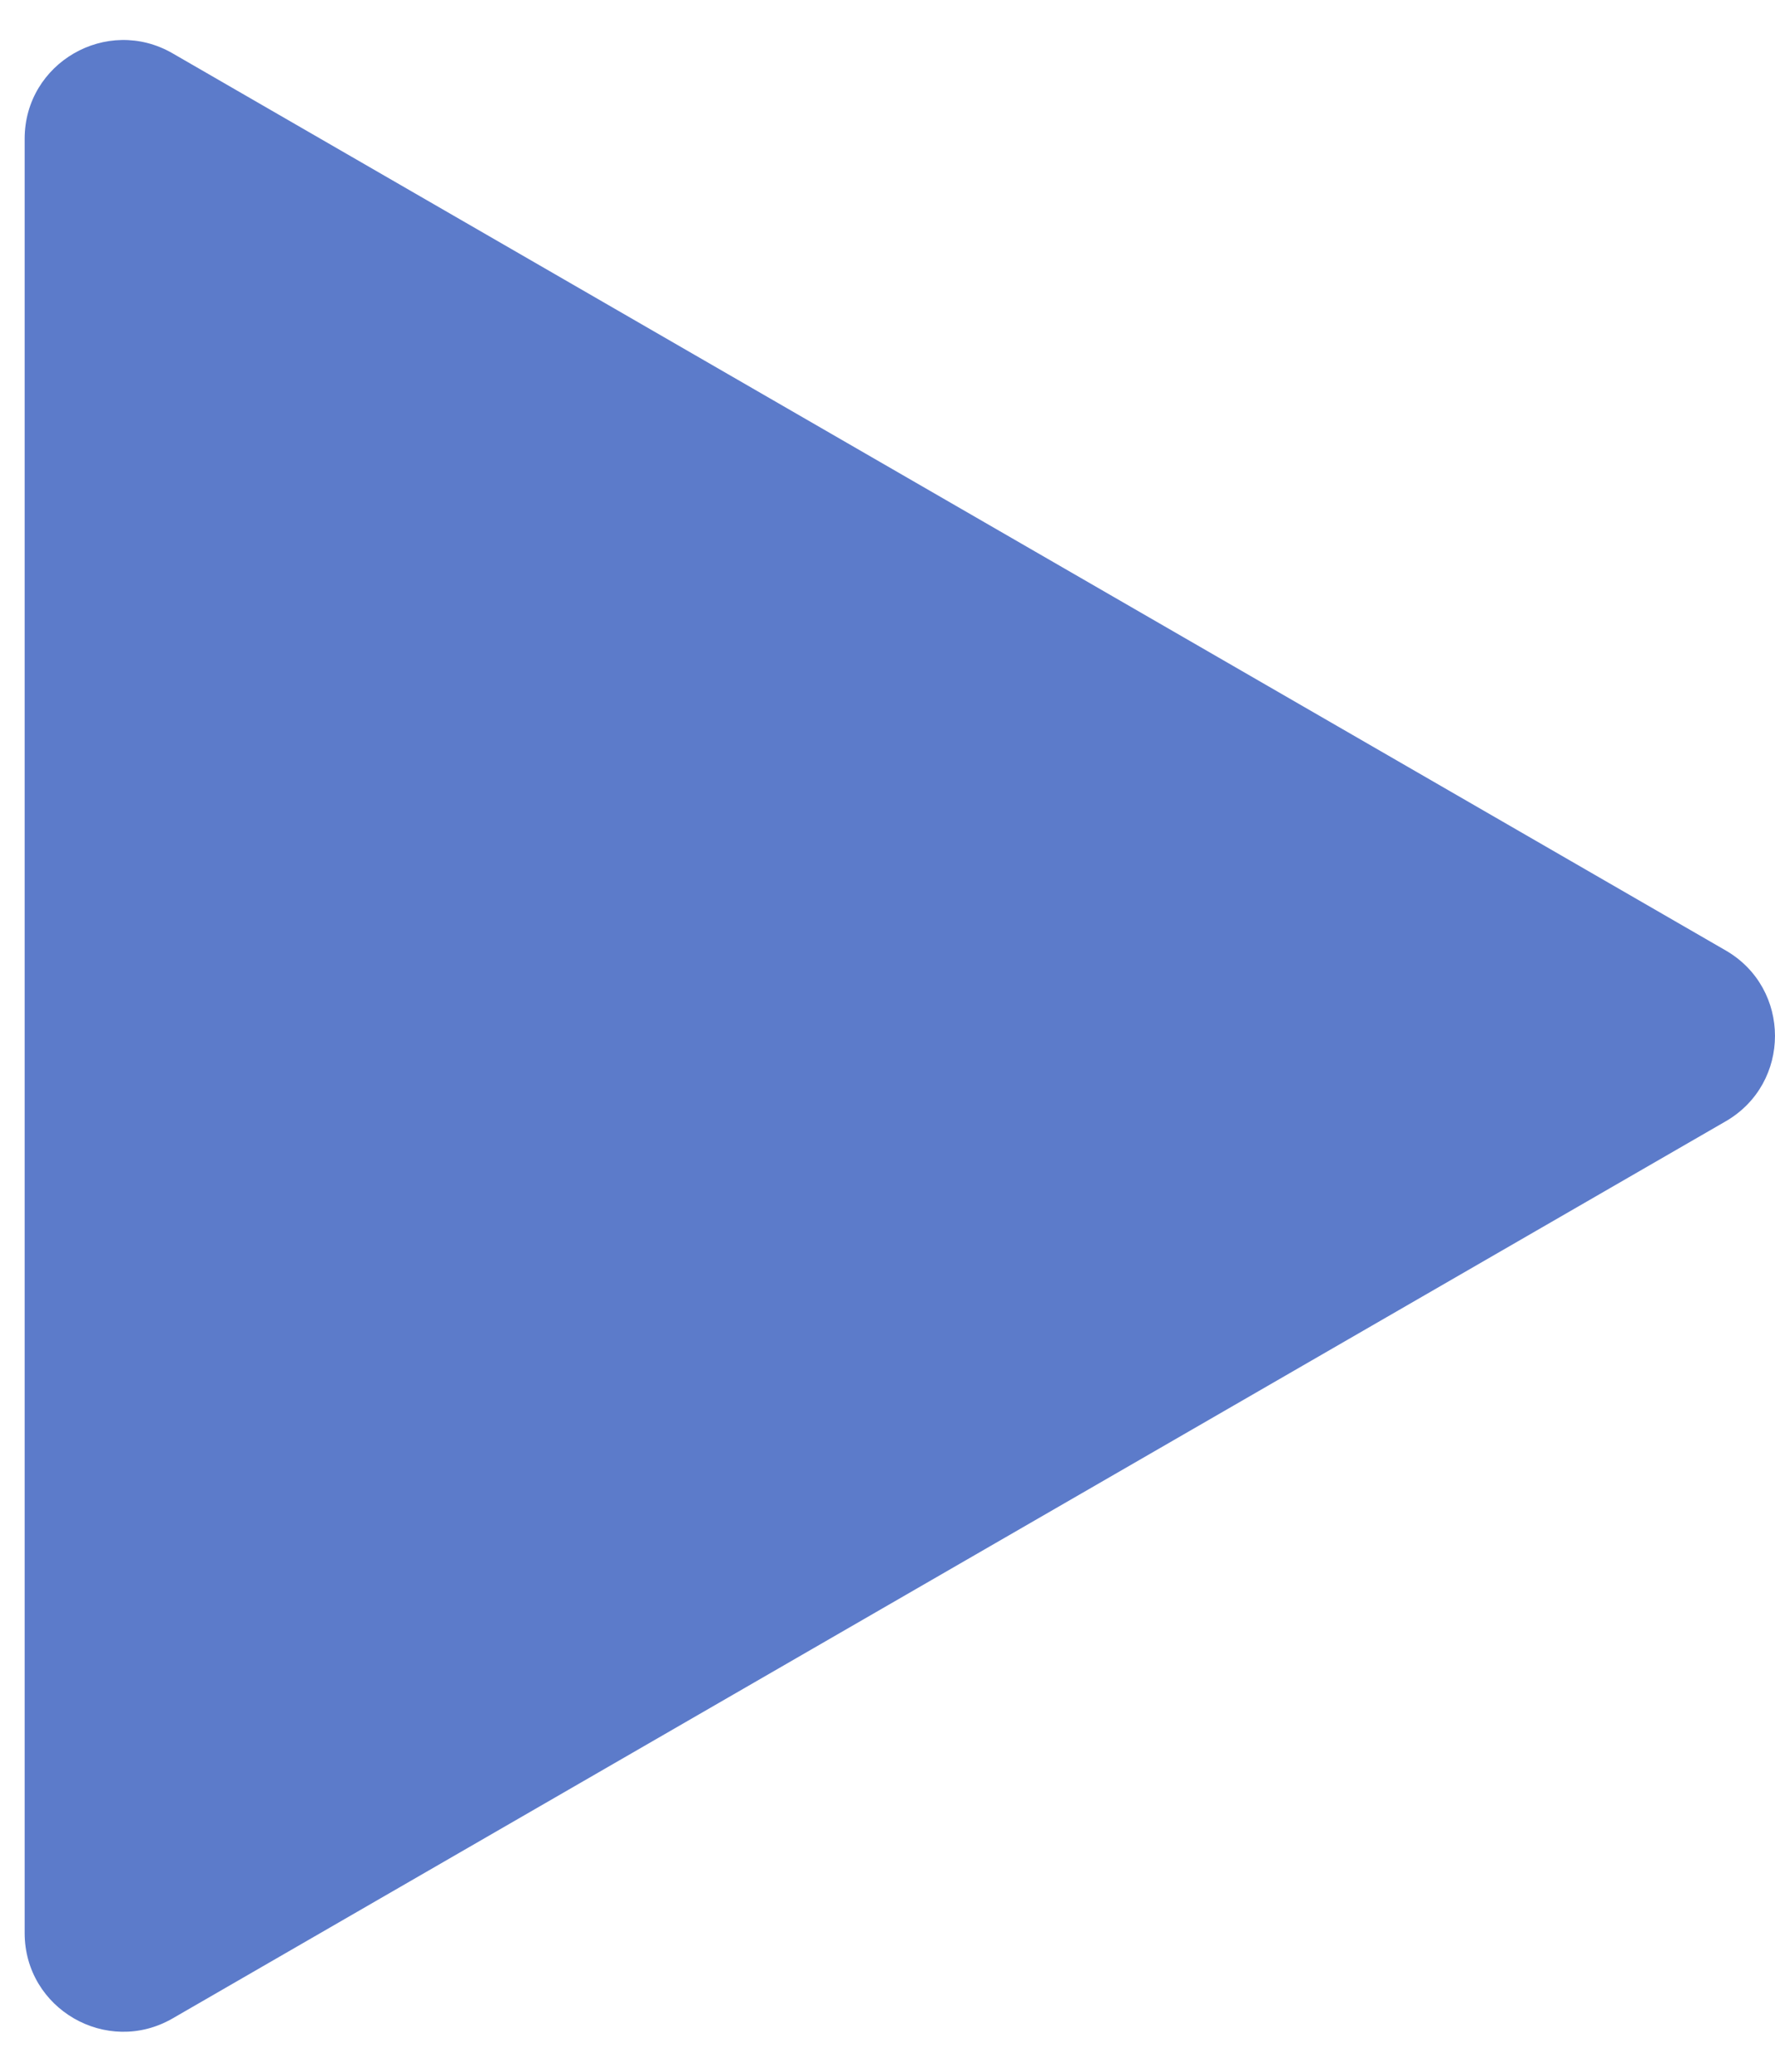 <svg width="36" height="42" viewBox="0 0 36 42" fill="none" xmlns="http://www.w3.org/2000/svg">
<path d="M35 19.268C36.333 20.038 36.333 21.962 35 22.732L3.5 40.919C2.167 41.688 0.5 40.726 0.5 39.187L0.5 2.813C0.5 1.274 2.167 0.312 3.5 1.081L35 19.268Z" fill="#5C7BCA"/>
</svg>
